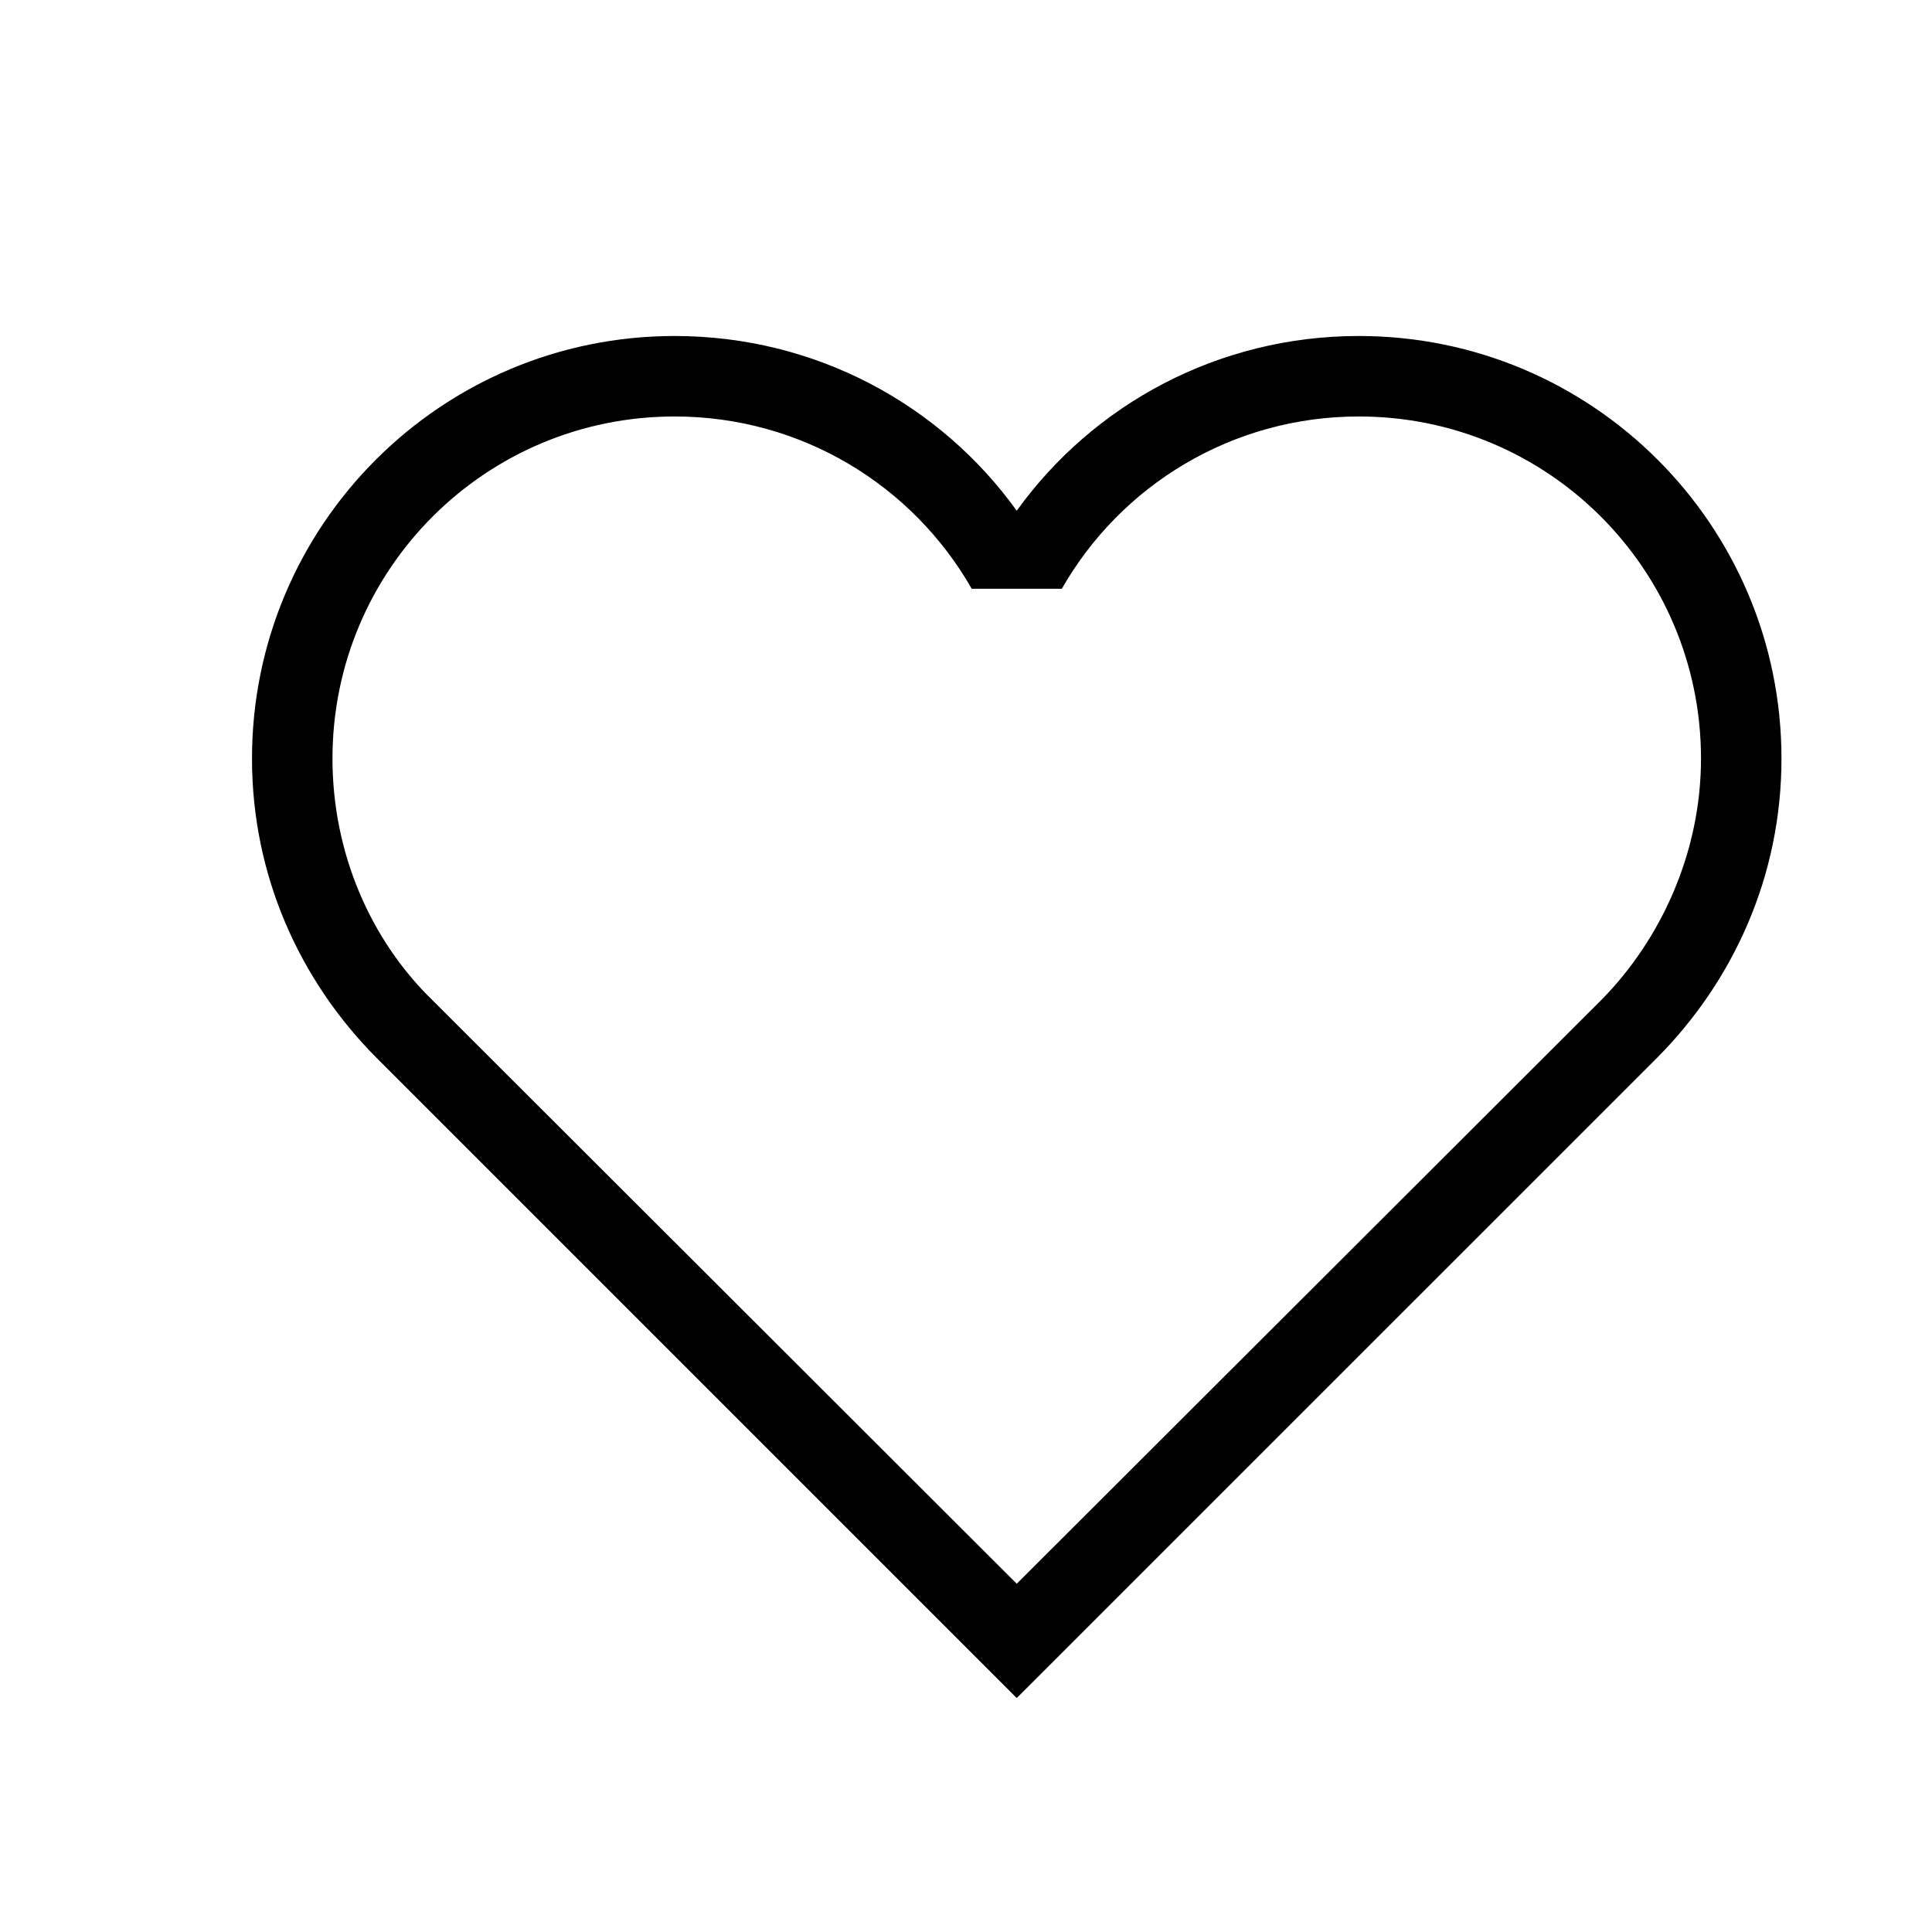 <svg width="23" height="23" viewBox="0 0 23 23" fill="none" xmlns="http://www.w3.org/2000/svg">
<path d="M5.147 11.906C4.409 11.188 3.958 10.152 3.958 9.031C3.958 6.779 5.779 4.958 8.031 4.958C9.545 4.958 10.868 5.782 11.568 7.009H12.641C13.34 5.782 14.663 4.958 16.177 4.958C18.429 4.958 20.25 6.779 20.25 9.031C20.25 10.152 19.771 11.188 19.062 11.906L12.104 18.854L5.147 11.906ZM19.733 12.587C20.643 11.667 21.208 10.421 21.208 9.031C21.208 6.252 18.956 4 16.177 4C14.5 4 13.015 4.815 12.104 6.08C11.194 4.815 9.708 4 8.031 4C5.252 4 3 6.252 3 9.031C3 10.421 3.565 11.667 4.476 12.587L12.104 20.215L19.733 12.587Z" fill="black"/>
</svg>
